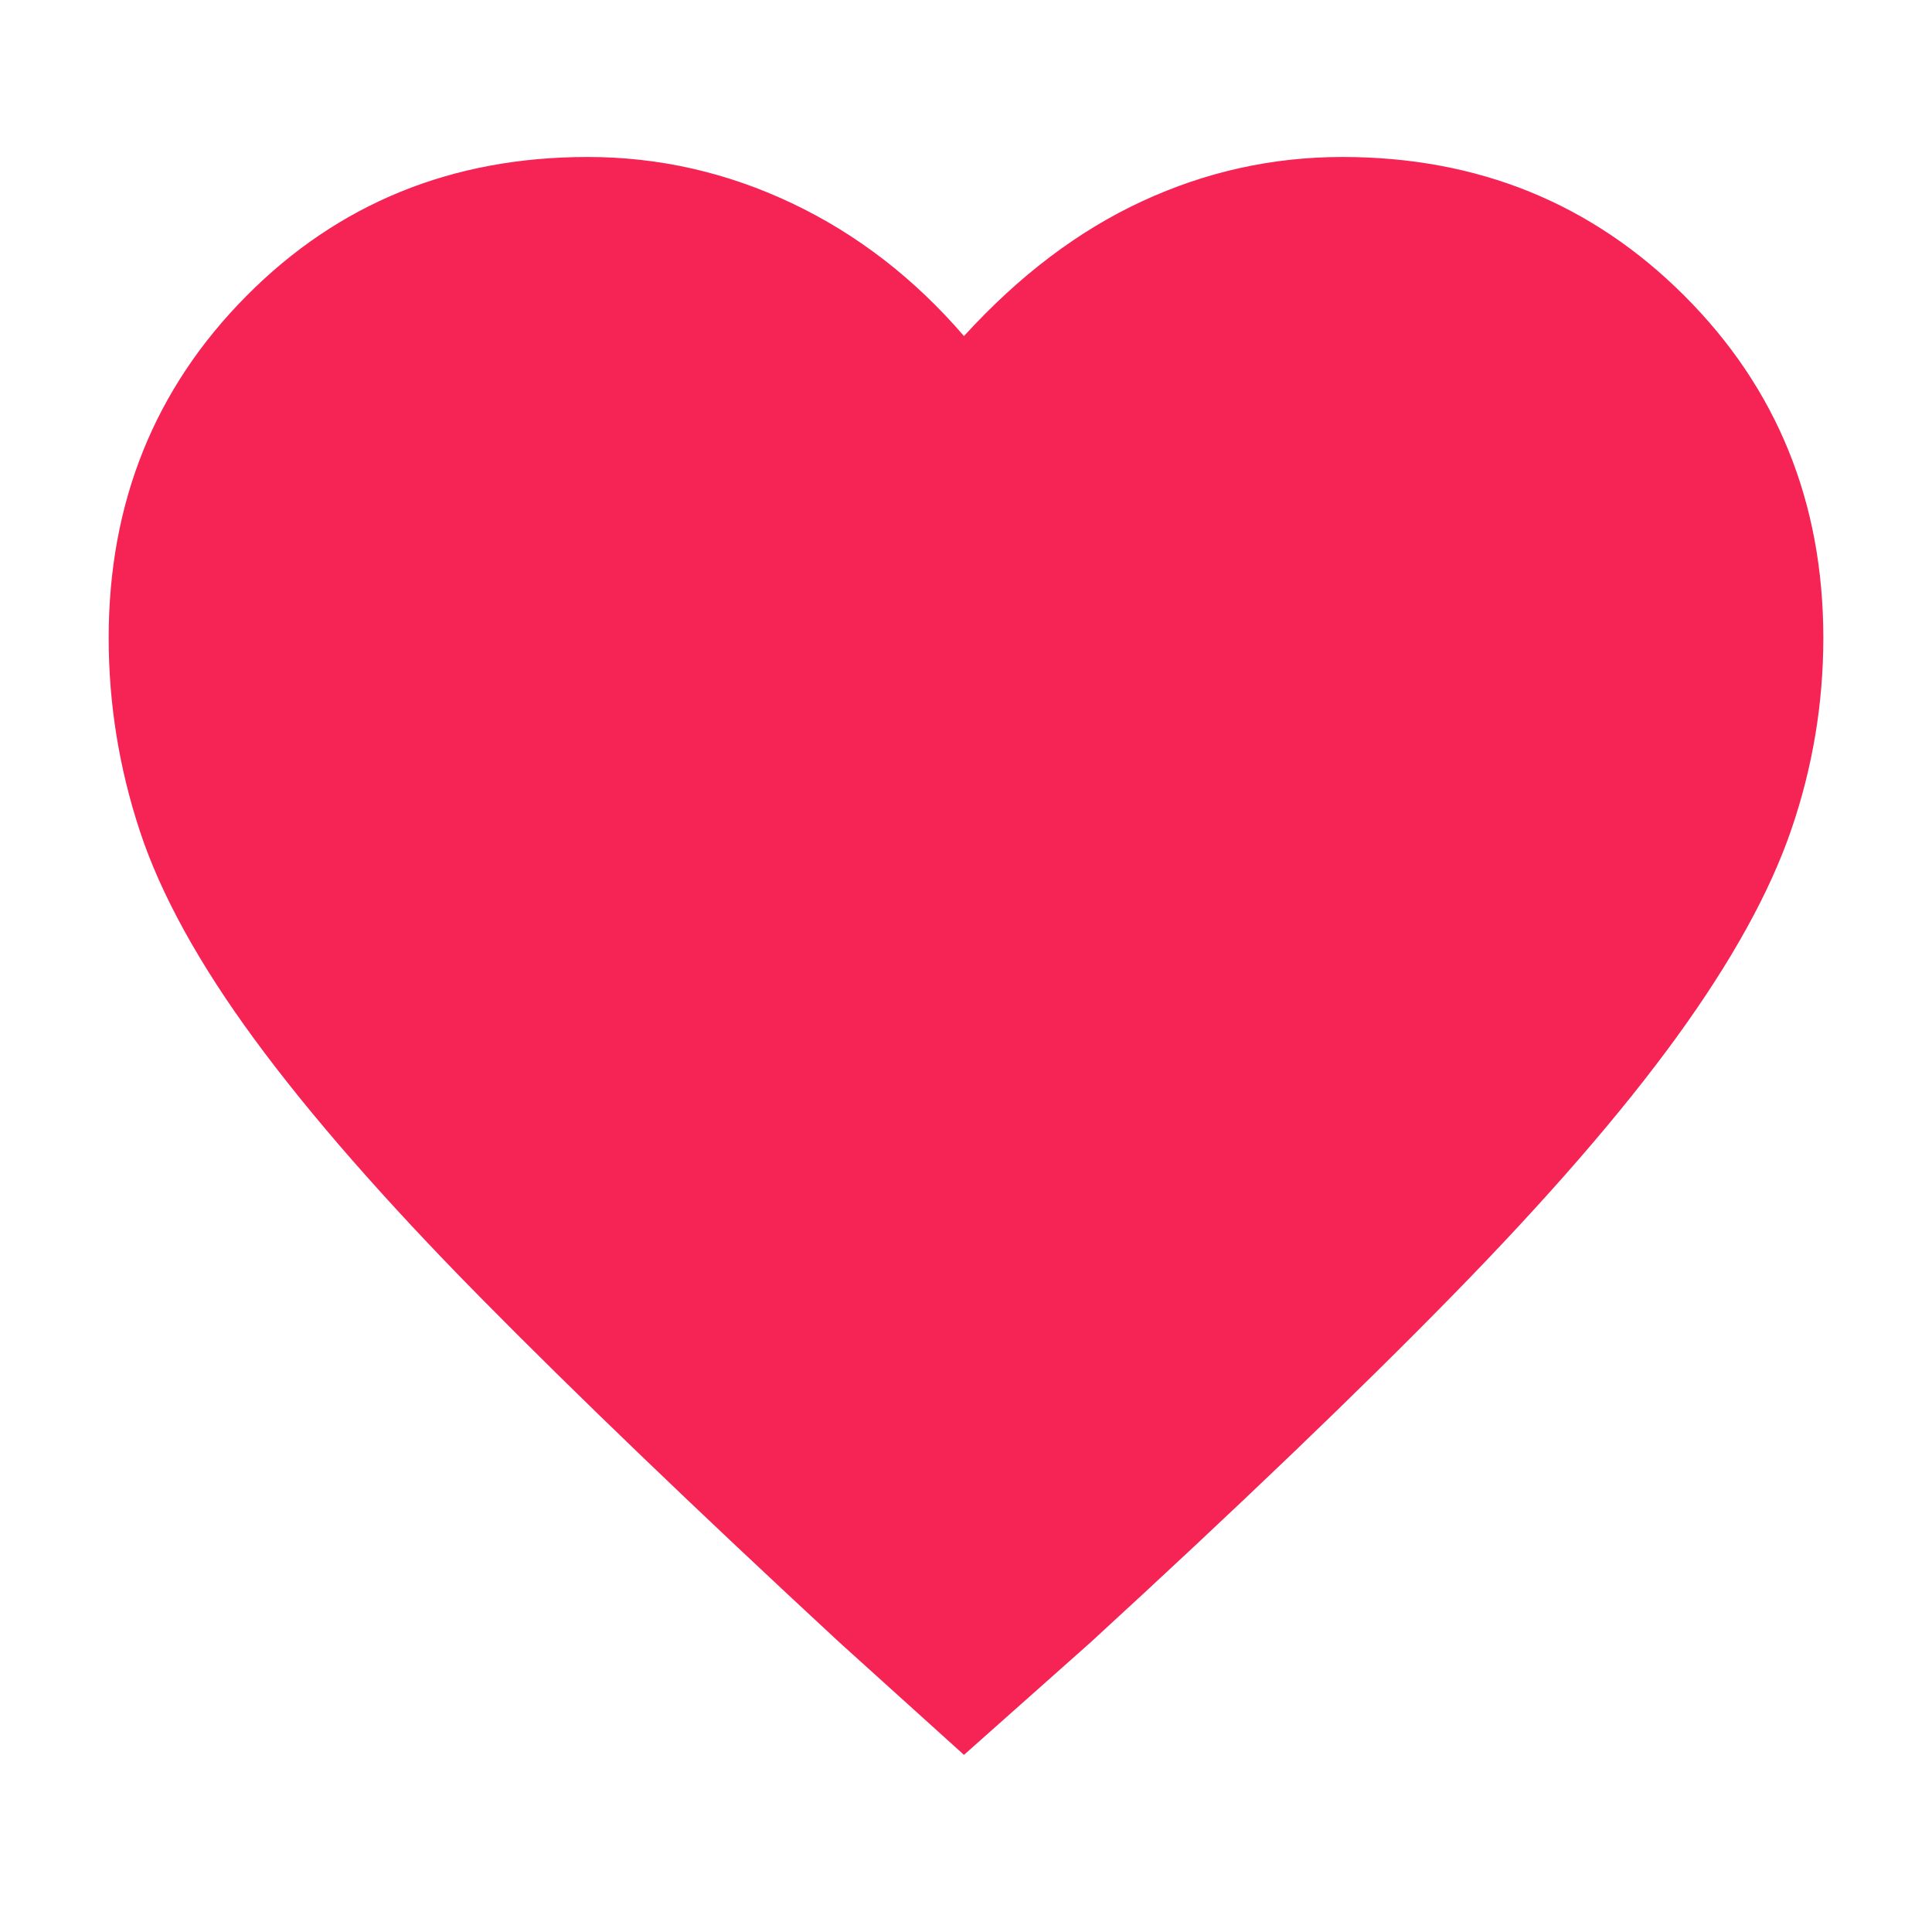 <svg xmlns="http://www.w3.org/2000/svg" height="40" fill="#F62355" width="40"><path d="M19.958 36.333 17.375 34q-4.5-4.167-7.437-7.146Q7 23.875 5.271 21.521q-1.729-2.354-2.375-4.313-.646-1.958-.646-4Q2.25 9 5.104 6.125t7.063-2.875q2.208 0 4.229.958 2.021.959 3.562 2.75 1.709-1.875 3.688-2.791 1.979-.917 4.146-.917 4.208 0 7.083 2.875t2.875 7.083q0 2.042-.667 3.98-.666 1.937-2.375 4.291-1.708 2.354-4.646 5.354-2.937 3-7.479 7.167Z"/></svg>